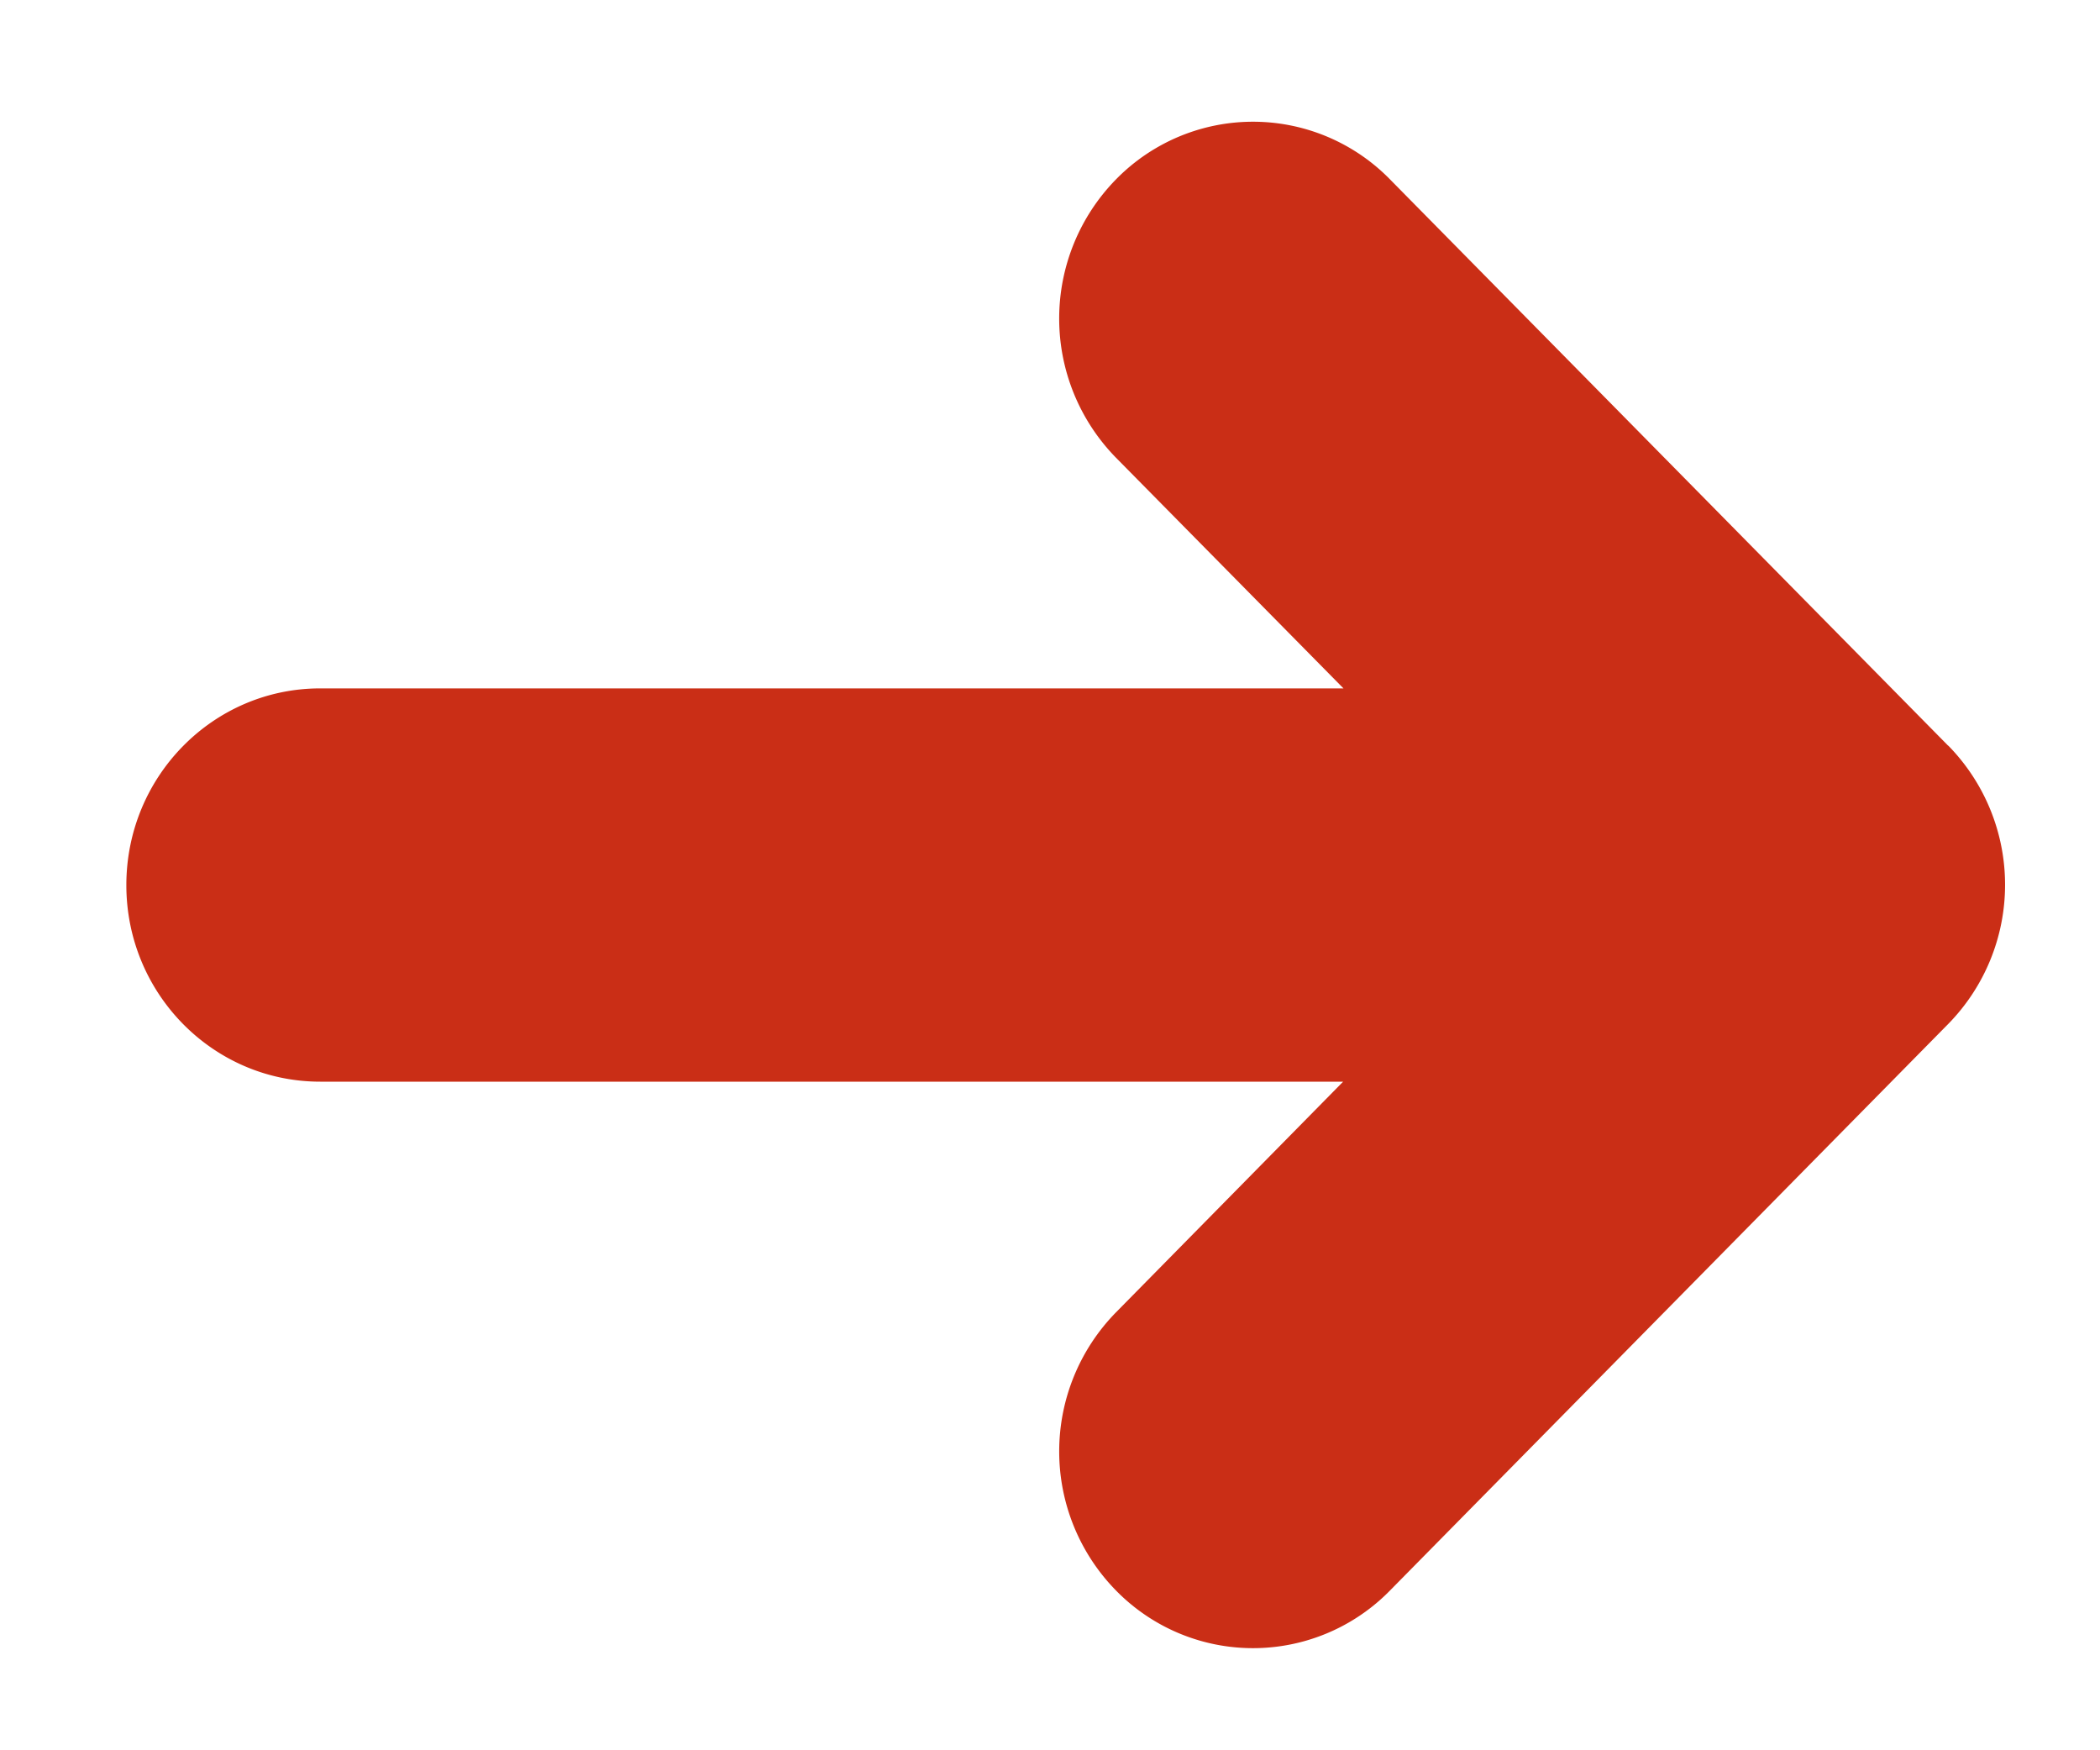 <svg xmlns="http://www.w3.org/2000/svg" width="12" height="10" viewBox="0 0 12 10"><g><g><path fill="#ca2e16" d="M11.132 4.26L7.943 1.025a1.095 1.095 0 0 0-1.566 0 1.136 1.136 0 0 0 0 1.59l1.3 1.318H1.83c-.612 0-1.108.503-1.108 1.124 0 .62.496 1.123 1.108 1.123h5.845L6.377 7.498a1.135 1.135 0 0 0 0 1.589 1.095 1.095 0 0 0 1.566 0l3.19-3.237a1.136 1.136 0 0 0 0-1.59z"/></g></g></svg>